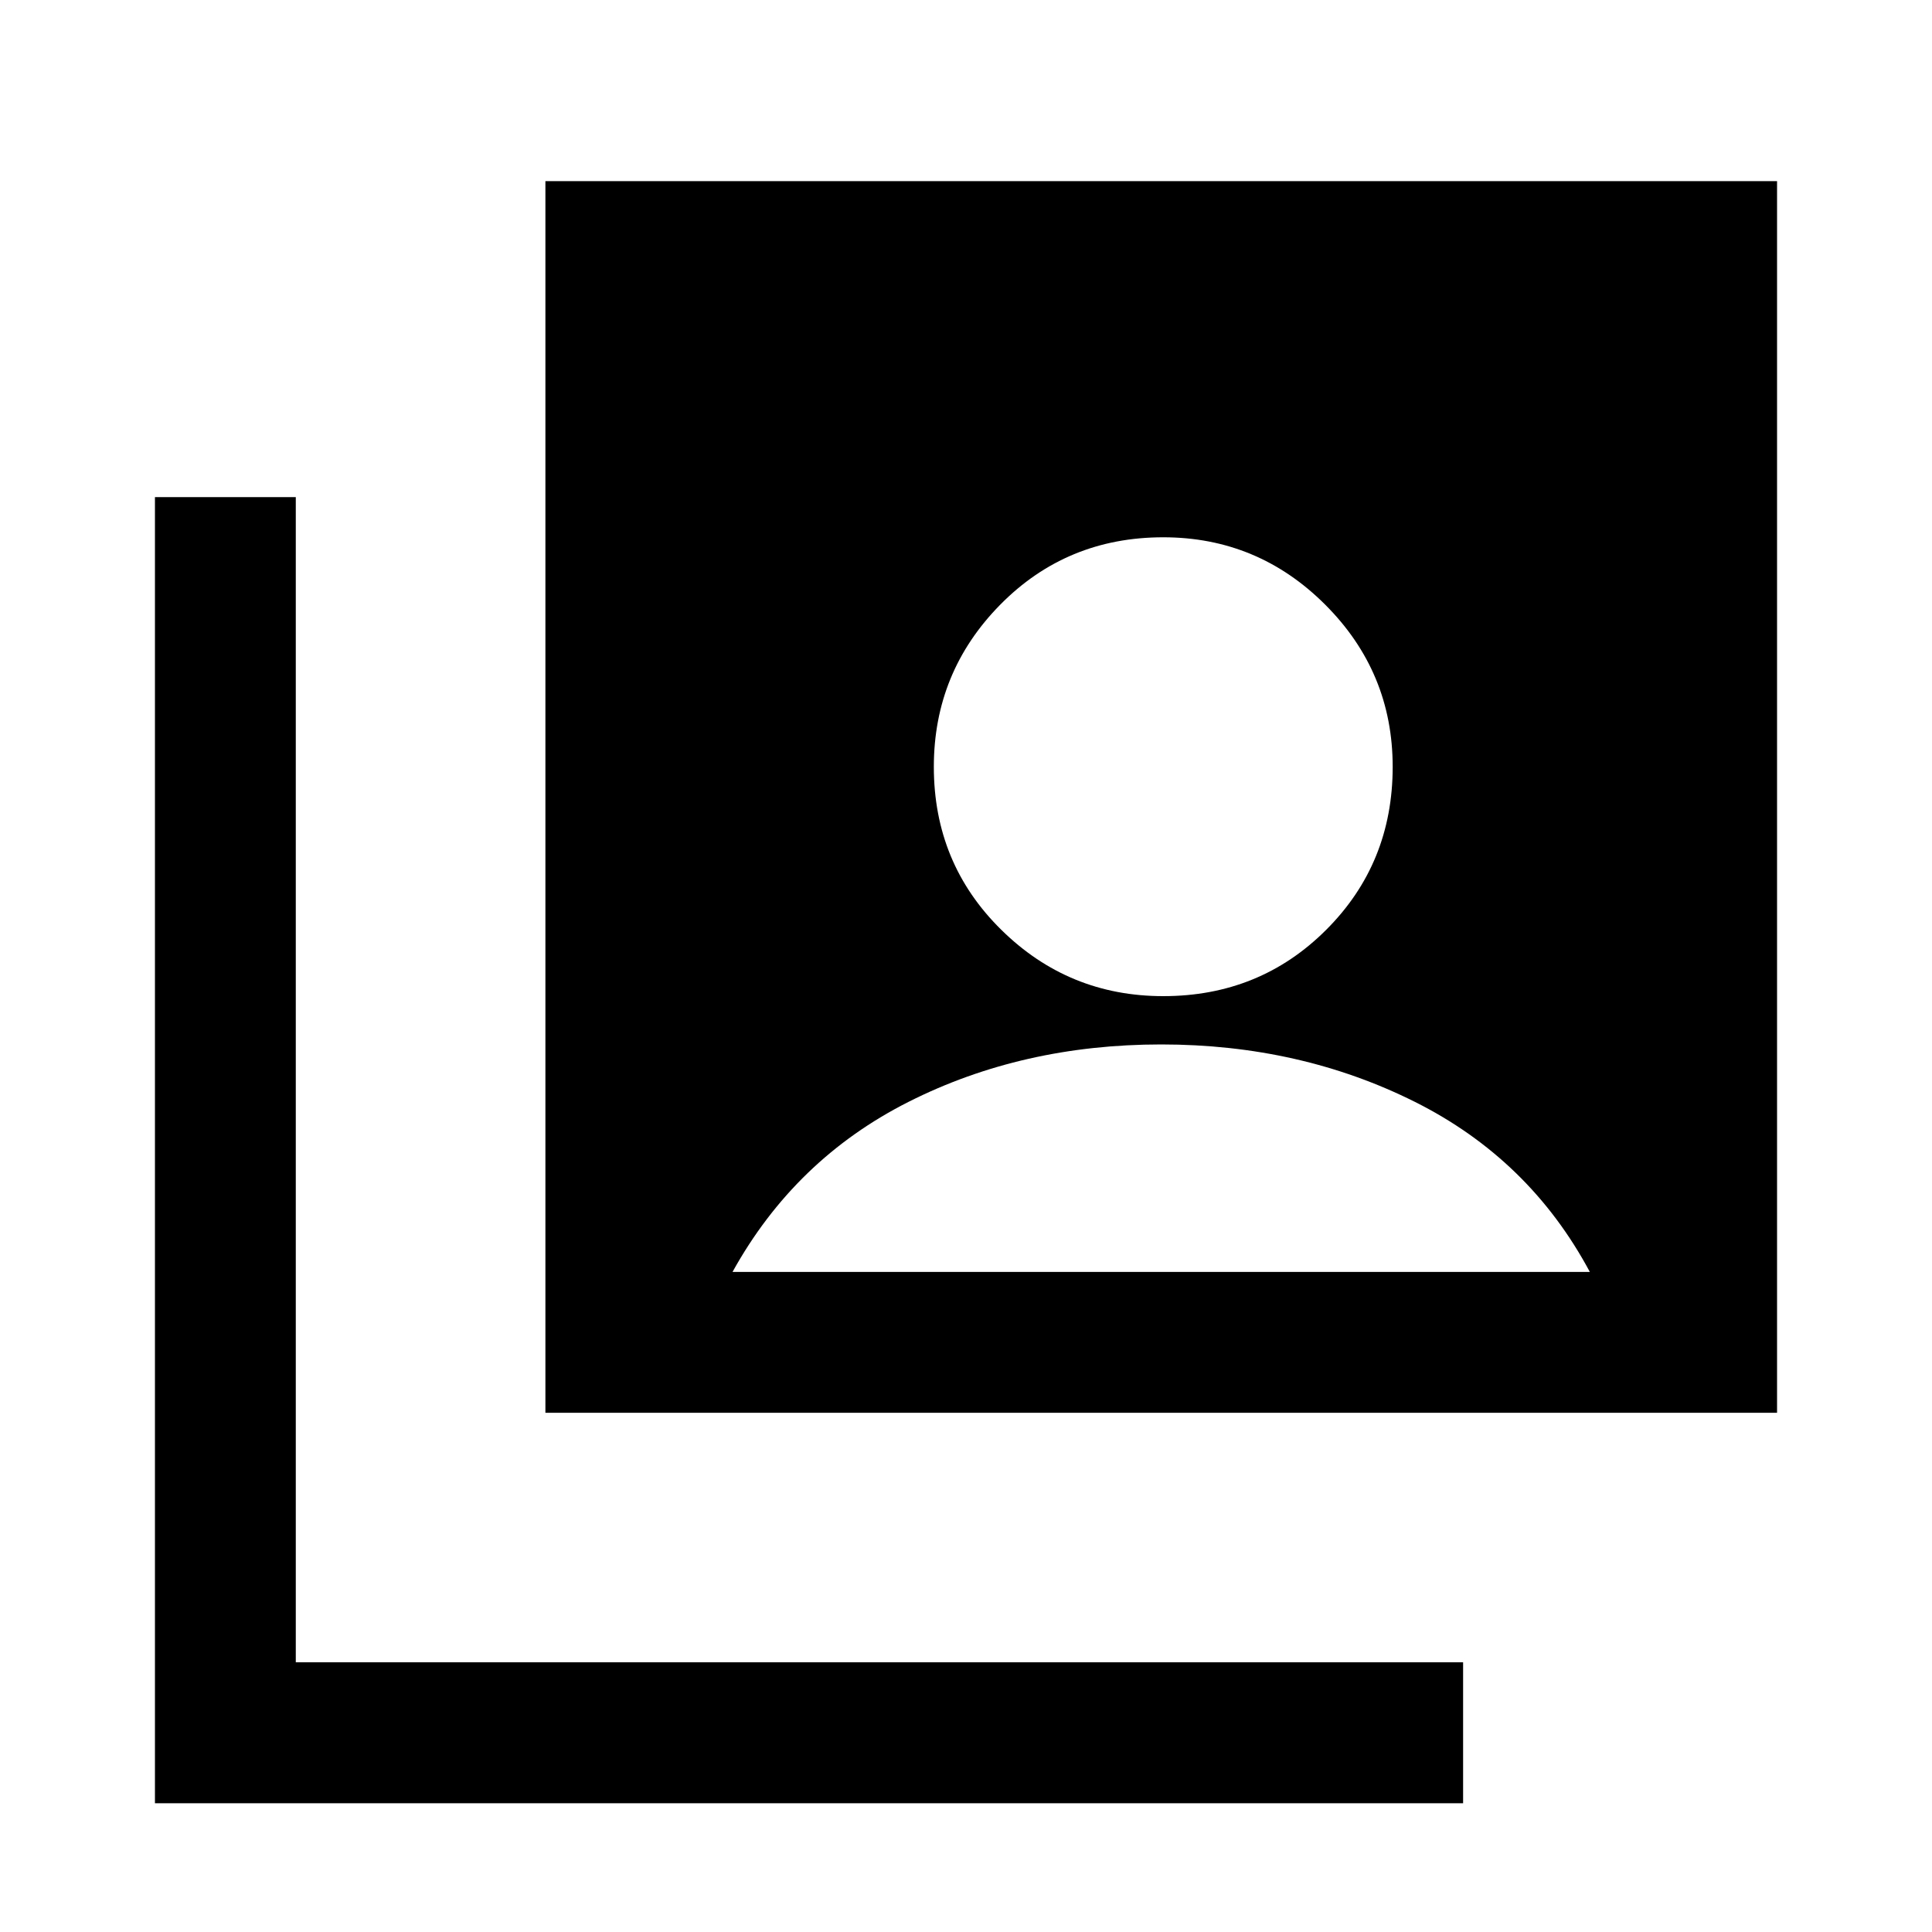 <svg xmlns="http://www.w3.org/2000/svg" height="20" width="20"><path d="M12.042 10.312Q13.042 10.312 13.729 9.625Q14.417 8.938 14.417 7.938Q14.417 6.958 13.719 6.26Q13.021 5.562 12.042 5.562Q11.042 5.562 10.354 6.26Q9.667 6.958 9.667 7.938Q9.667 8.938 10.365 9.625Q11.062 10.312 12.042 10.312ZM5.646 14.625V1.875H18.396V14.625ZM1.604 18.667V5.146H3.062V17.208H15.146V18.667ZM7.583 13.167H16.458Q15.833 12 14.646 11.406Q13.458 10.812 12.021 10.812Q10.583 10.812 9.406 11.406Q8.229 12 7.583 13.167Z"/></svg>